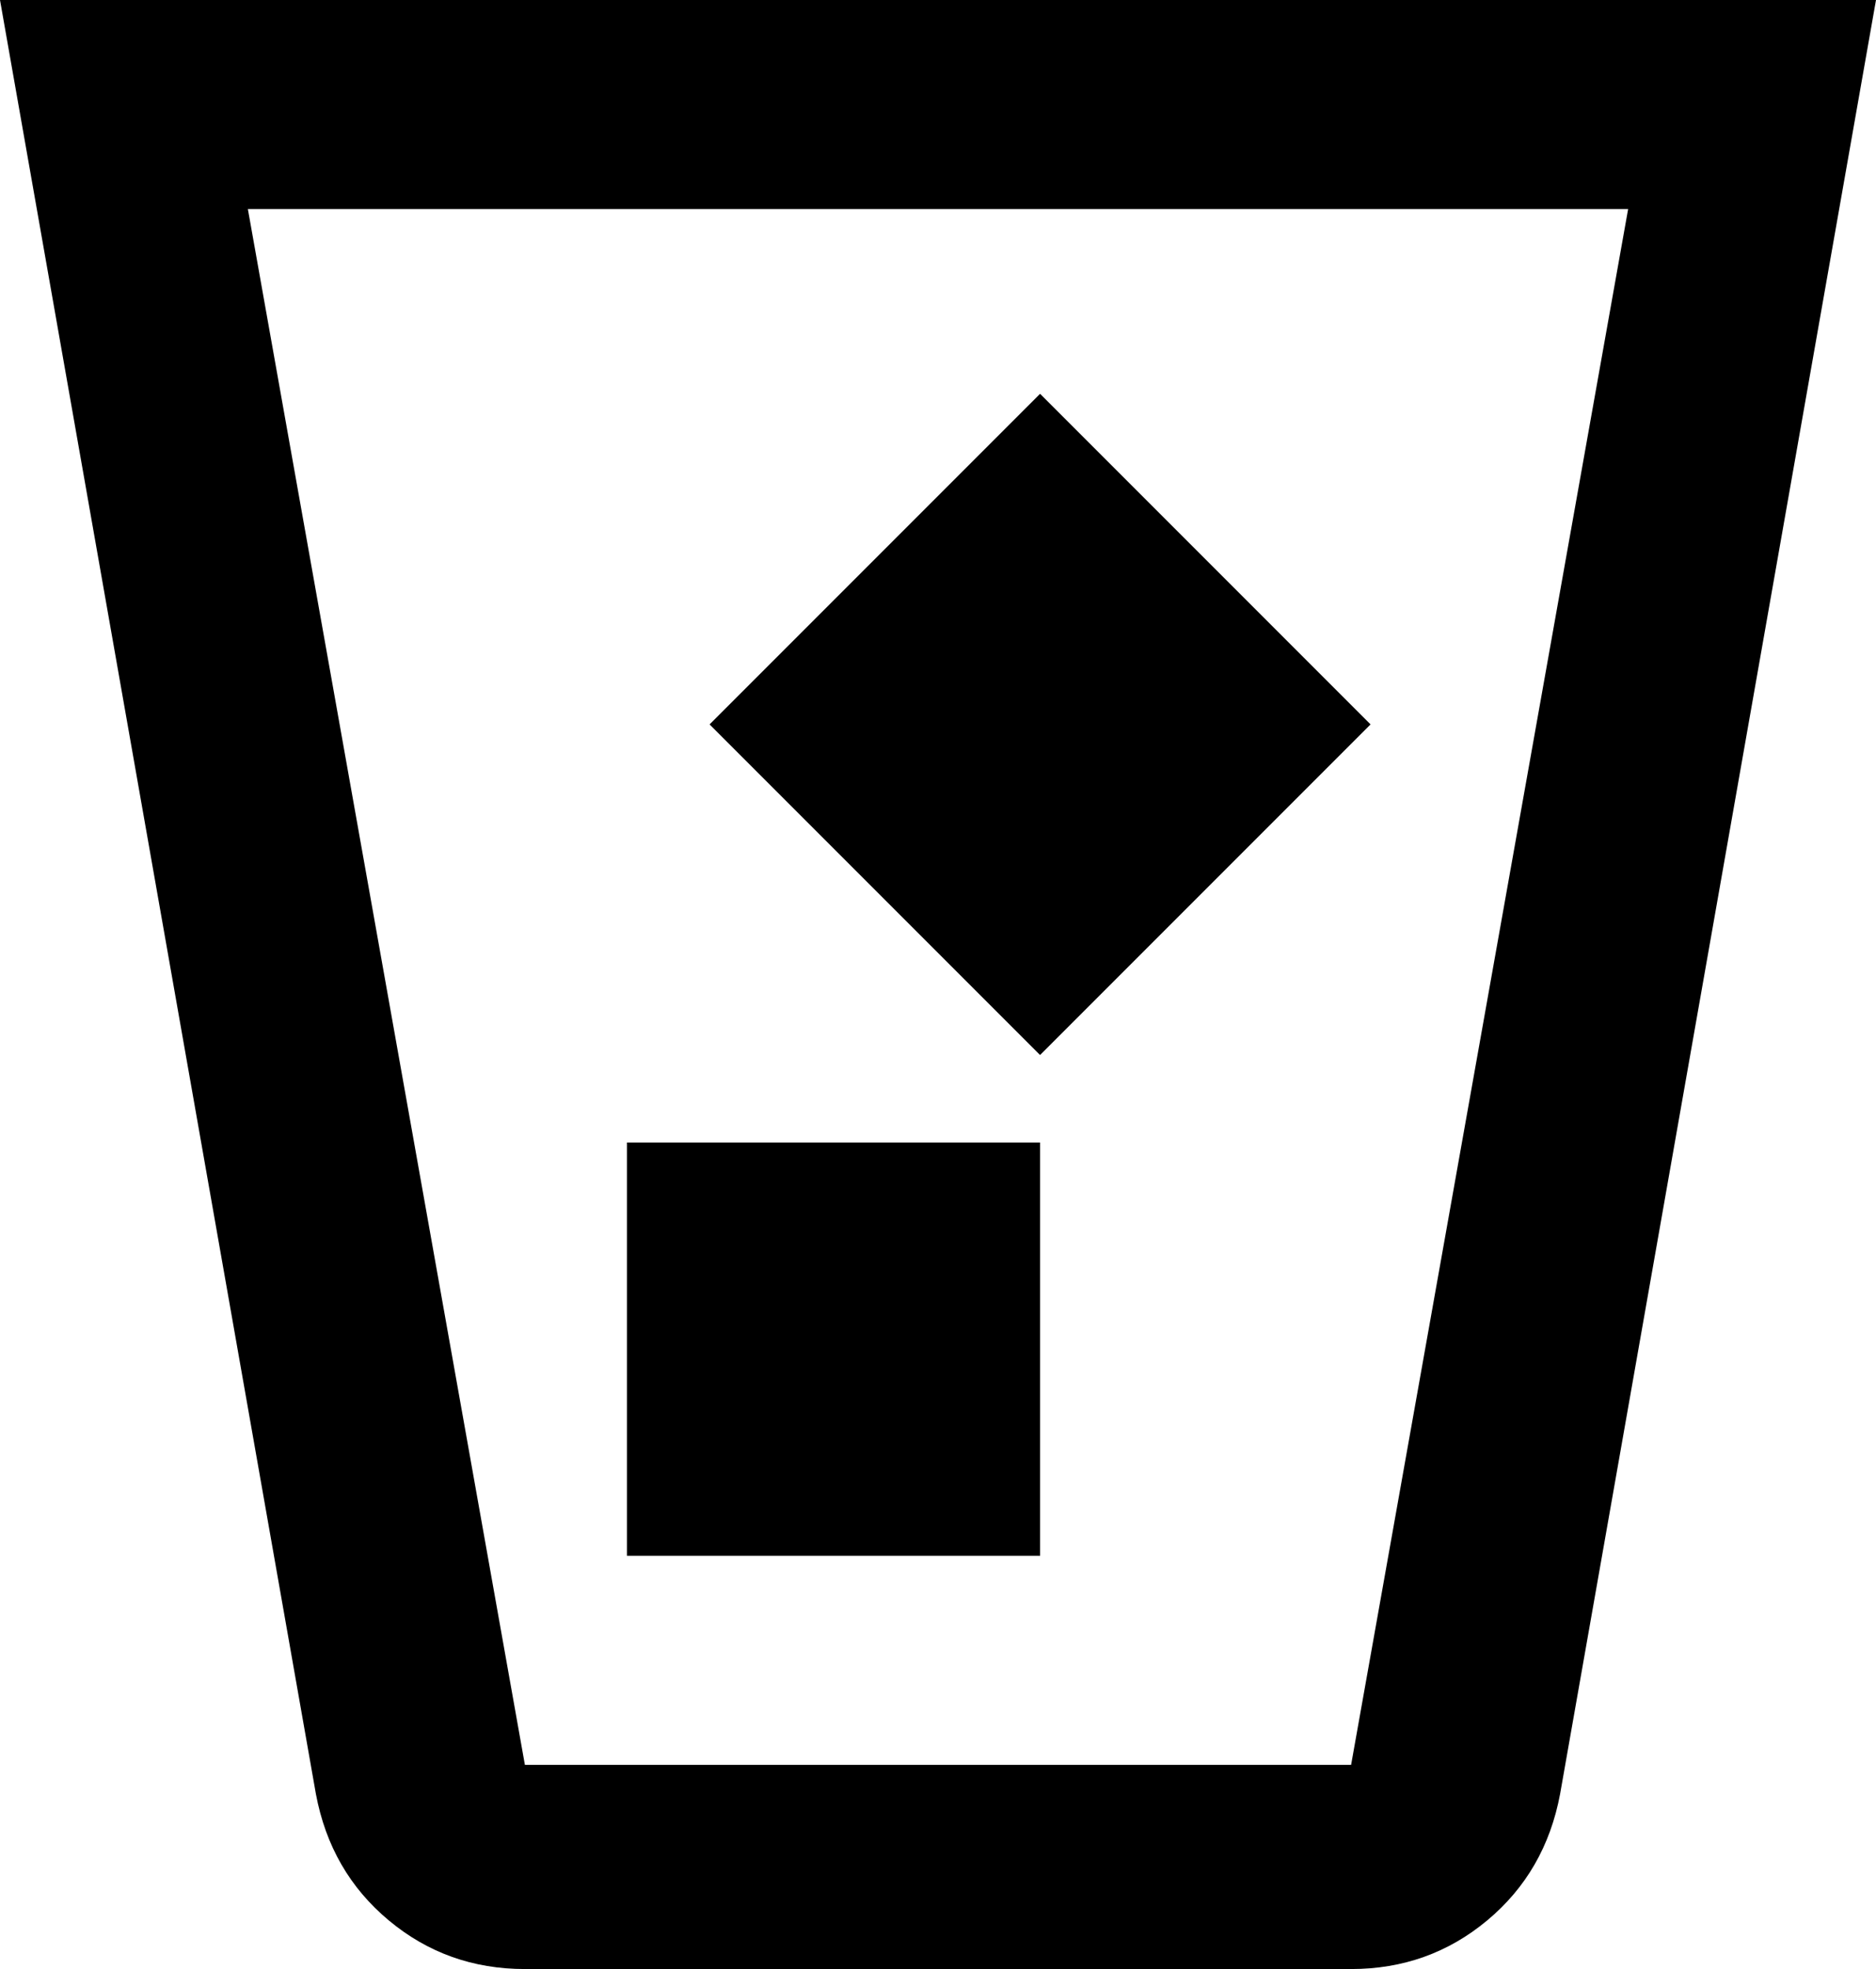<svg xmlns="http://www.w3.org/2000/svg" viewBox="63 -21 386 405">
      <g transform="scale(1 -1) translate(0 -363)">
        <path d="M449 384 384 15Q381 -1 369.0 -11.0Q357 -21 341 -21H171Q155 -21 143.0 -11.0Q131 -1 128 15L63 384ZM114 341 171 21H341L398 341ZM192 64V149H277V64ZM277 167 209 235 277 303 345 235Z" />
      </g>
    </svg>